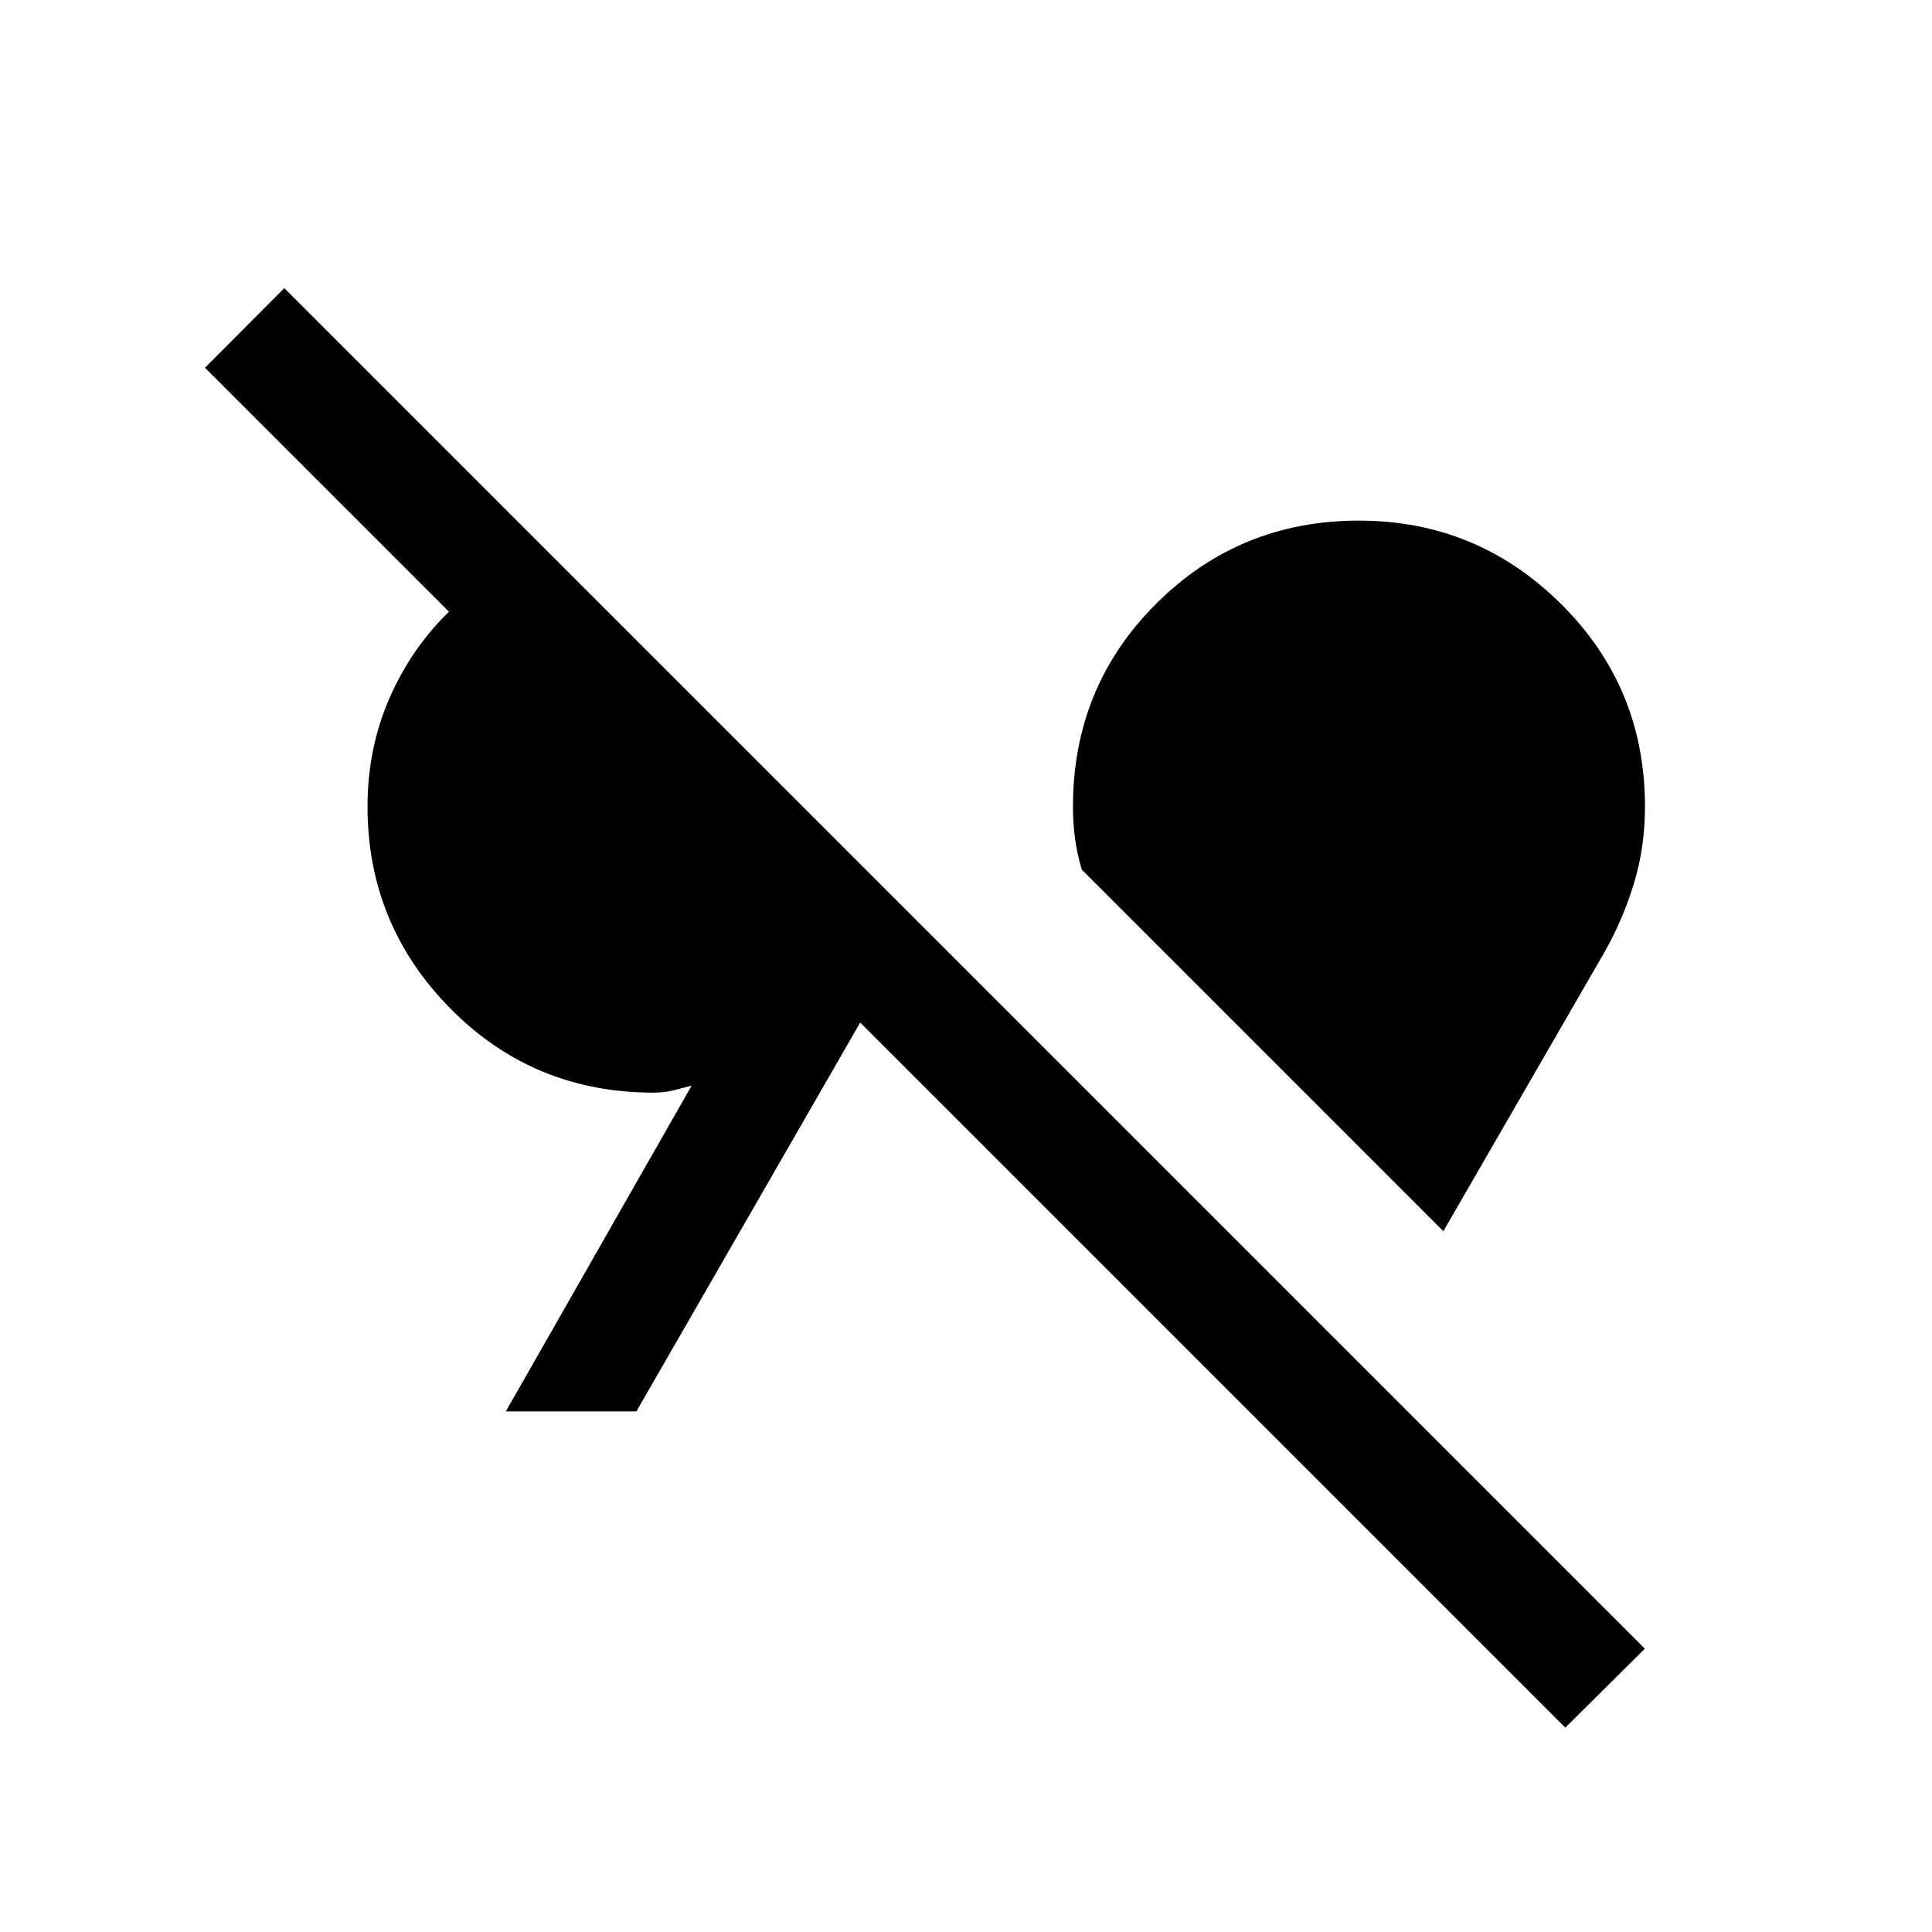 <svg xmlns="http://www.w3.org/2000/svg" height="24" viewBox="0 -960 960 960" width="24"><path d="M777.77-101.54 427.42-451.89l-111.19 193.2h-64.88l92.31-161.85q-4.27 1.12-8.89 2.29-4.62 1.17-10.04 1.17-59.69 0-100.9-41.75-41.21-41.75-41.21-100.36 0-28.81 10.8-53.66 10.81-24.84 29.66-43.19L101.85-777.27l39.42-39.54 676.04 676.04-39.54 39.23Zm-60.58-246.69L537.54-527.88q-2.35-7.89-3.37-15.47-1.02-7.57-1.02-15.84 0-59.58 41.37-100.85 41.36-41.27 100.75-41.27 58.61 0 100.36 41.37 41.75 41.36 41.75 100.75 0 20.27-5.52 38.27-5.51 18-14.55 33.96l-80.12 138.73Z"/></svg>